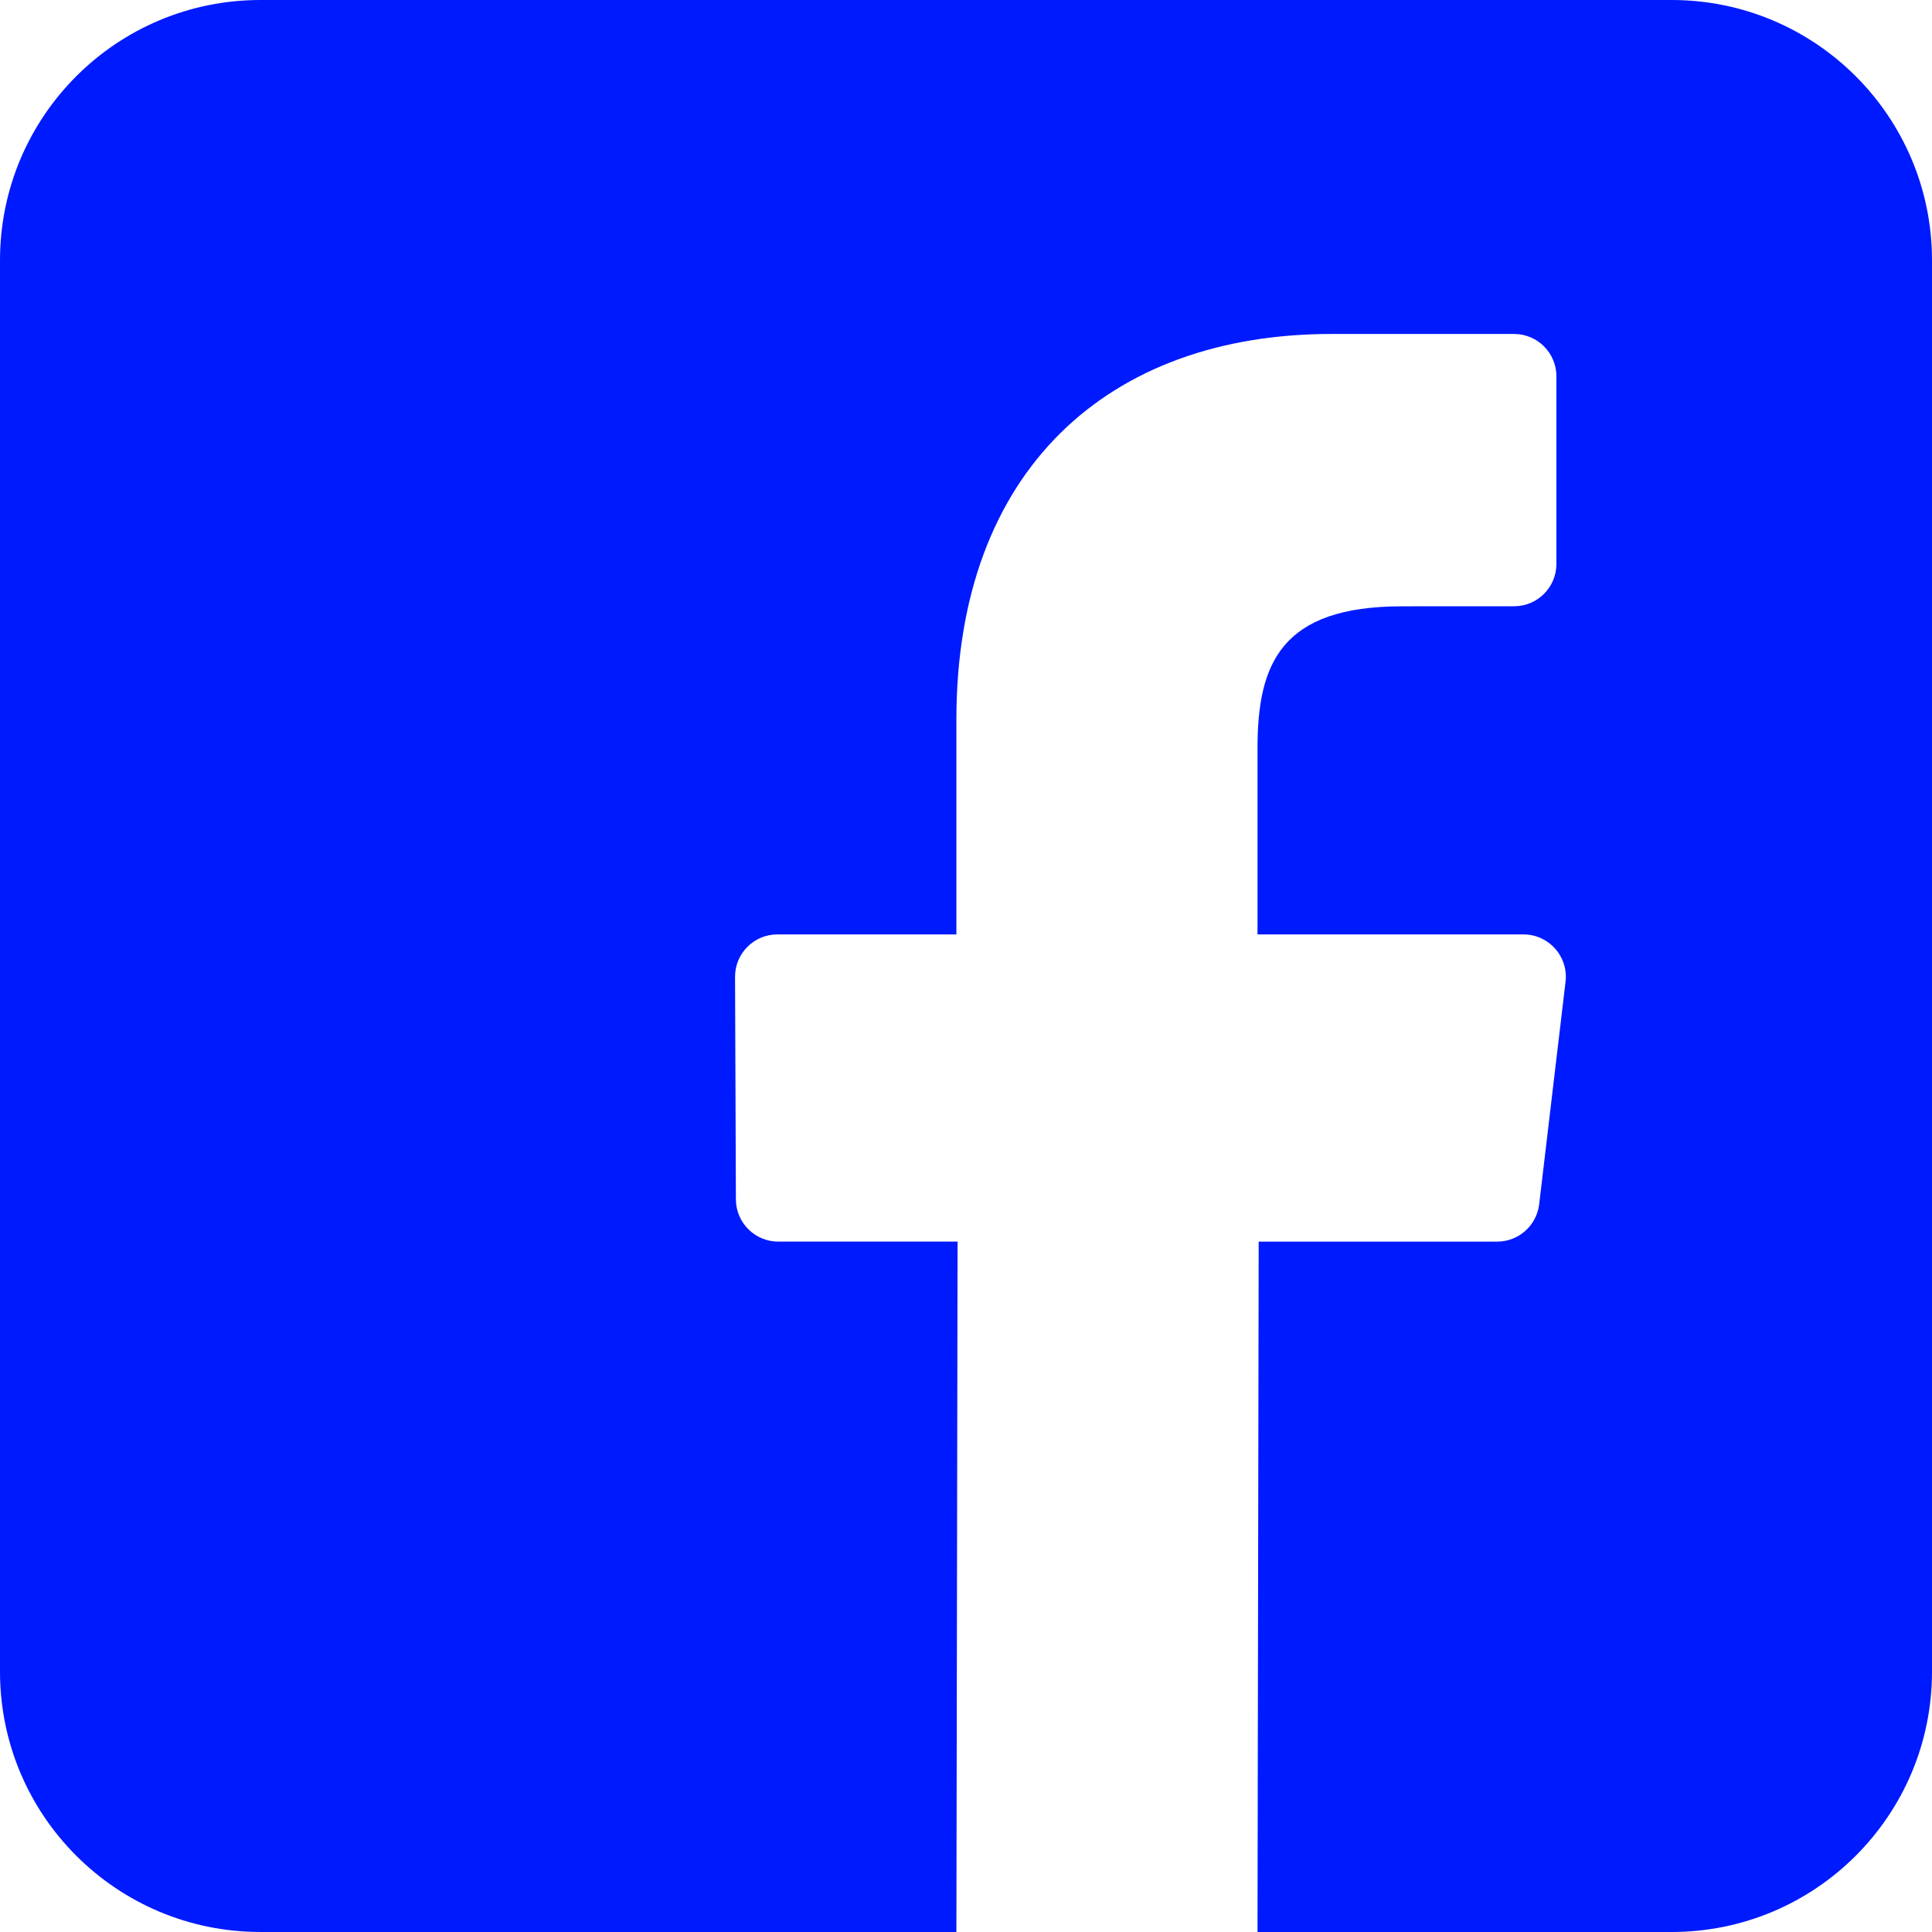 <svg width="100" height="100" viewBox="0 0 100 100" fill="none" xmlns="http://www.w3.org/2000/svg">
<path d="M86.524 0H13.476C6.034 0 0 6.033 0 13.475V86.524C0 93.967 6.033 99.999 13.476 99.999H49.503L49.564 64.265H40.281C39.074 64.265 38.095 63.289 38.09 62.083L38.046 50.564C38.041 49.351 39.023 48.365 40.236 48.365H49.503V37.235C49.503 24.319 57.392 17.286 68.914 17.286H78.368C79.578 17.286 80.559 18.267 80.559 19.477V29.189C80.559 30.399 79.579 31.379 78.37 31.38L72.567 31.383C66.301 31.383 65.088 34.36 65.088 38.73V48.366H78.857C80.169 48.366 81.187 49.511 81.032 50.814L79.667 62.333C79.536 63.435 78.601 64.266 77.492 64.266H65.149L65.088 100H86.525C93.967 100 100 93.967 100 86.525V13.475C99.999 6.033 93.967 0 86.524 0Z" fill="#001AFF"/>
</svg>
